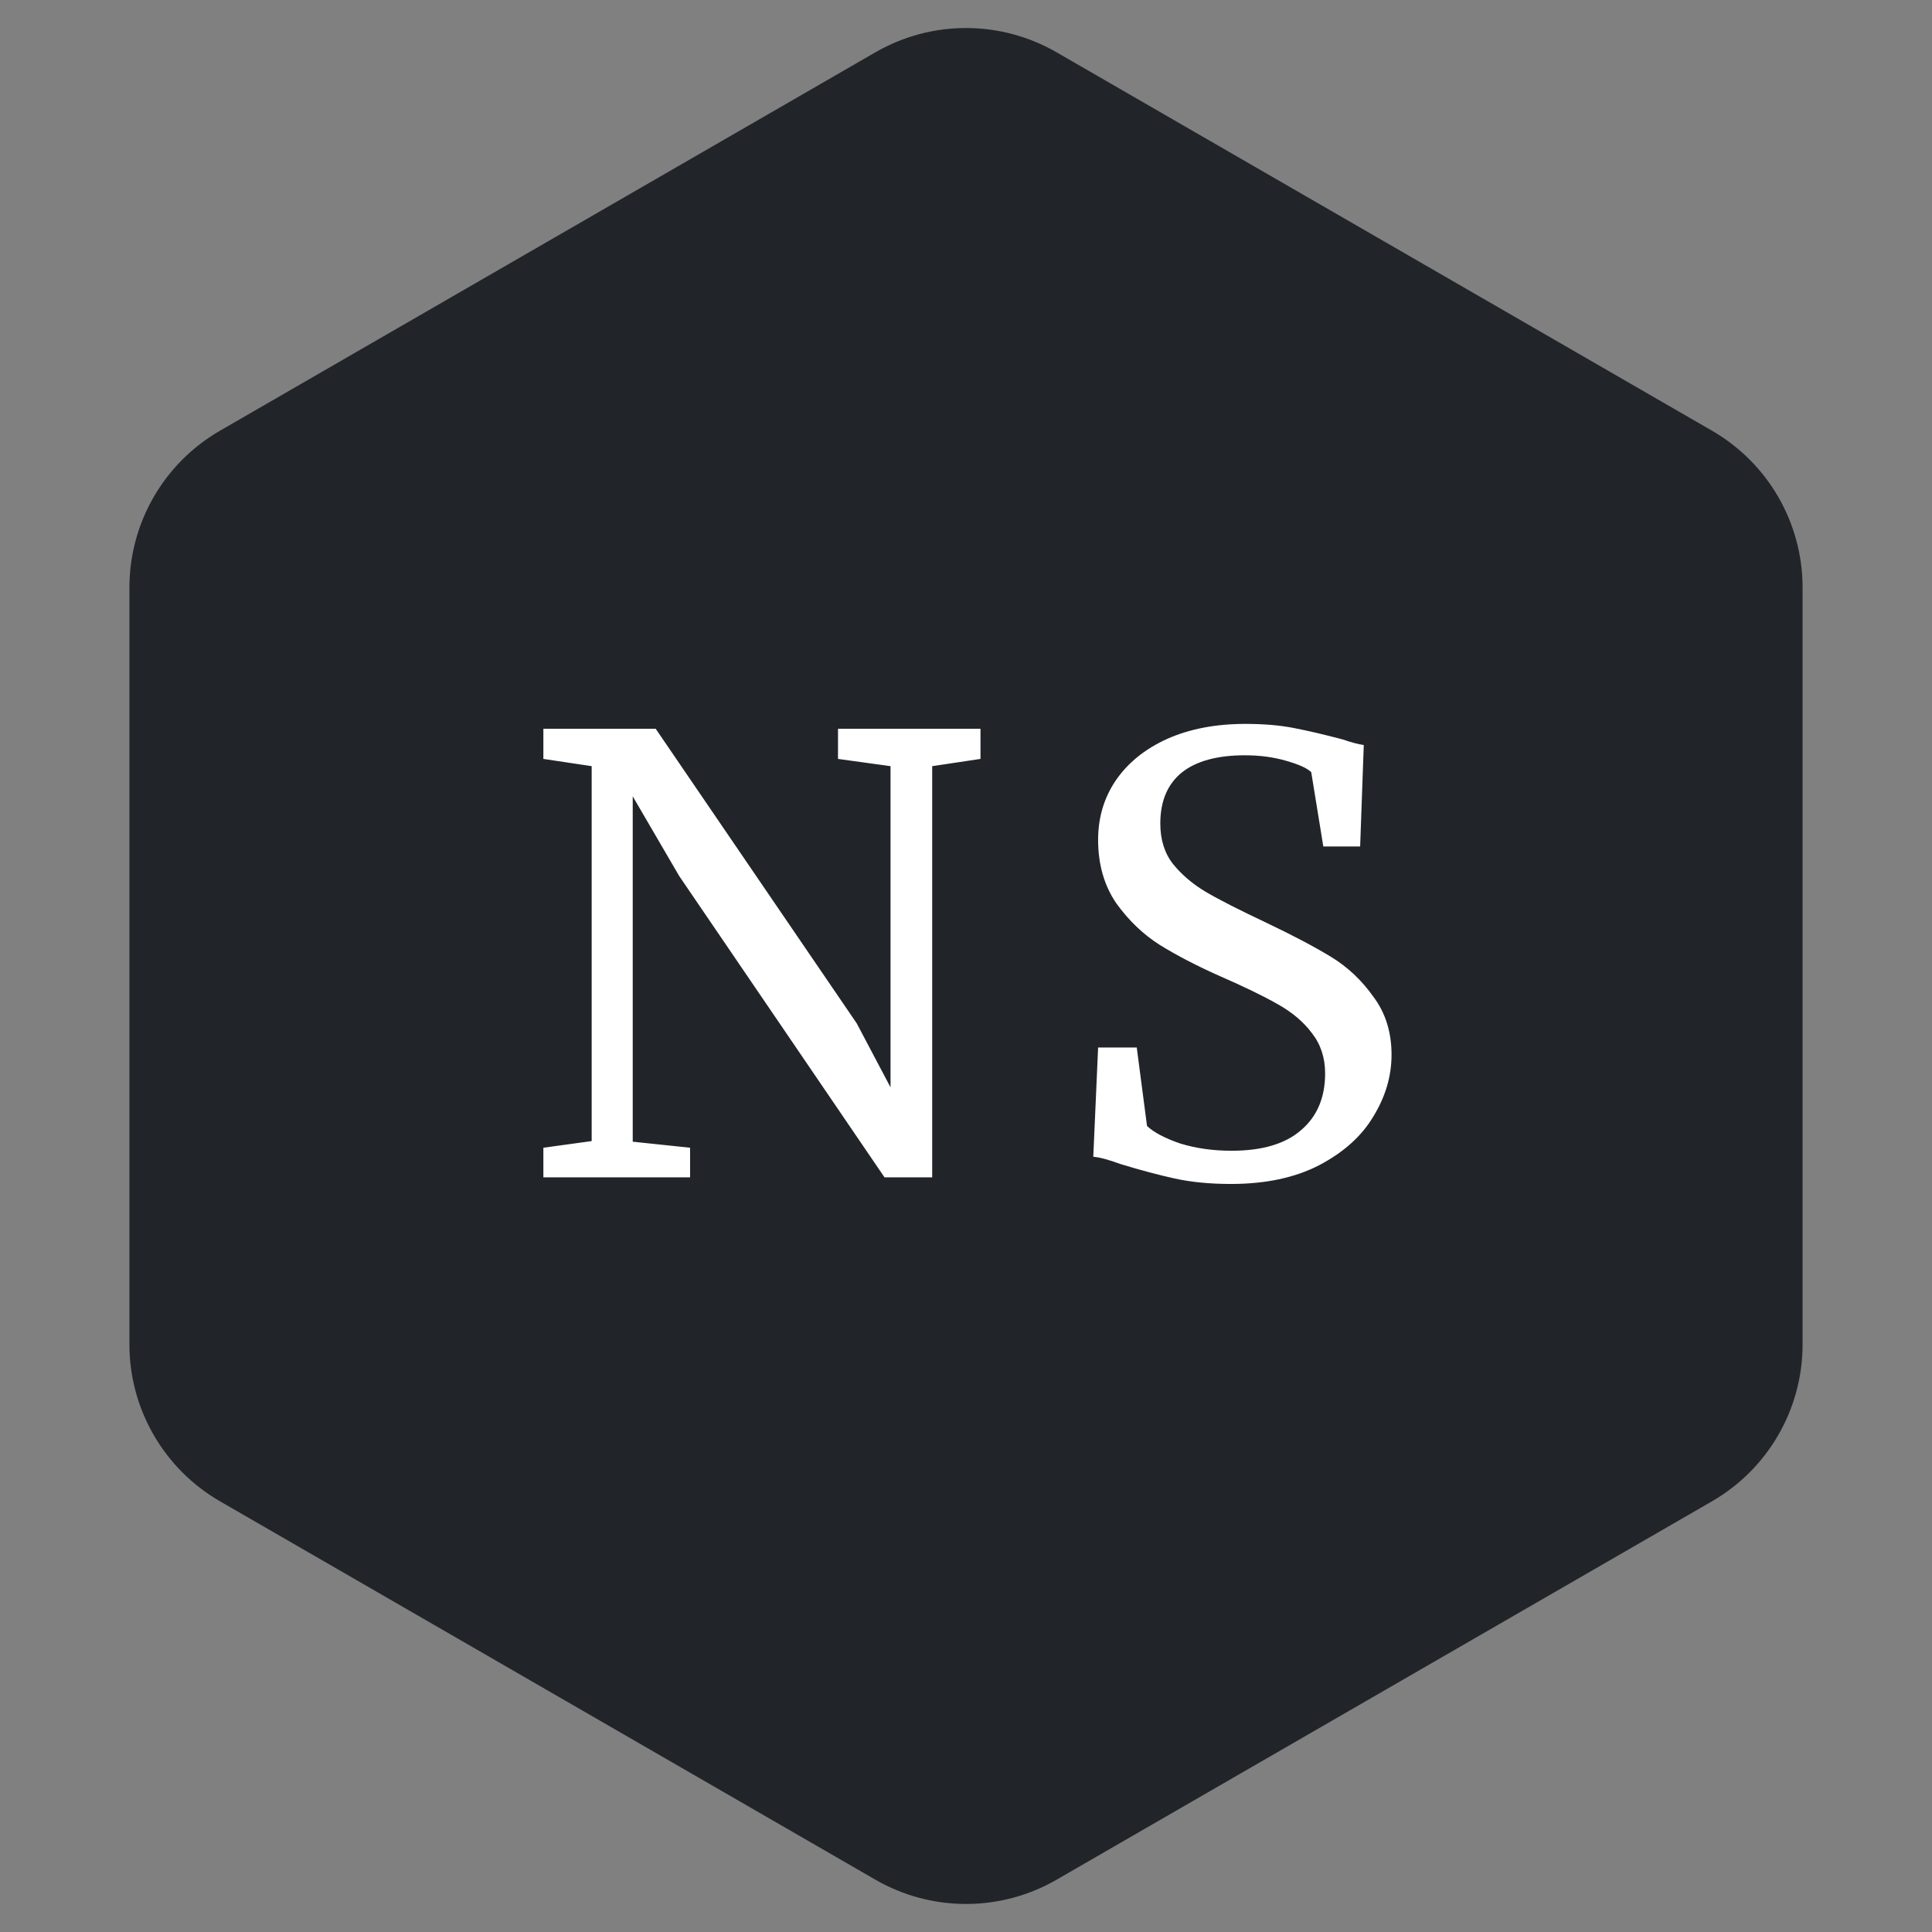 <svg width="128" height="128" viewBox="0 0 128 128" fill="none" xmlns="http://www.w3.org/2000/svg">
<rect x="0" y="0" width="128" height="128" fill="#808080" stroke="none"/>
<path d="M58 3.464C61.713 1.321 66.287 1.321 70 3.464L113.426 28.536C117.138 30.68 119.426 34.641 119.426 38.928V89.072C119.426 93.359 117.138 97.32 113.426 99.464L70 124.536C66.287 126.679 61.713 126.679 58 124.536L14.574 99.464C10.862 97.32 8.574 93.359 8.574 89.072V38.928C8.574 34.641 10.862 30.68 14.574 28.536L58 3.464Z" fill="#212529"/>
<path d="M39.2 50.76L36 50.28V48.28H43.44L56.76 67.8L59 72.04V50.76L55.52 50.28V48.28H64.96V50.28L61.76 50.76V78H58.6L45 58.04L41.92 52.76V75.64L45.72 76.04V78H36V76.04L39.2 75.6V50.76ZM81.553 78.44C80.166 78.44 78.927 78.32 77.833 78.08C76.74 77.84 75.54 77.52 74.233 77.12C73.433 76.827 72.833 76.667 72.433 76.64L72.753 69.4H75.313L75.993 74.6C76.447 75.027 77.18 75.413 78.193 75.76C79.233 76.08 80.367 76.24 81.593 76.24C83.62 76.24 85.153 75.787 86.193 74.88C87.26 73.973 87.793 72.72 87.793 71.12C87.793 70.08 87.5 69.187 86.913 68.44C86.353 67.693 85.593 67.053 84.633 66.52C83.7 65.987 82.406 65.36 80.753 64.64C79.26 63.973 77.953 63.293 76.833 62.6C75.74 61.907 74.78 60.987 73.953 59.84C73.153 58.667 72.753 57.267 72.753 55.64C72.753 54.173 73.14 52.867 73.913 51.72C74.713 50.547 75.847 49.627 77.313 48.96C78.806 48.293 80.54 47.96 82.513 47.96C83.74 47.96 84.82 48.053 85.753 48.24C86.713 48.427 87.793 48.68 88.993 49C89.526 49.187 89.98 49.307 90.353 49.36L90.113 56.08H87.673L86.873 51.16C86.606 50.893 86.046 50.64 85.193 50.4C84.367 50.16 83.46 50.04 82.473 50.04C80.633 50.04 79.233 50.427 78.273 51.2C77.34 51.973 76.873 53.093 76.873 54.56C76.873 55.627 77.153 56.52 77.713 57.24C78.3 57.96 79.02 58.573 79.873 59.08C80.727 59.587 82.087 60.28 83.953 61.16C85.686 61.987 87.1 62.733 88.193 63.4C89.287 64.067 90.22 64.947 90.993 66.04C91.793 67.107 92.193 68.387 92.193 69.88C92.193 71.293 91.793 72.653 90.993 73.96C90.22 75.267 89.02 76.347 87.393 77.2C85.793 78.027 83.847 78.44 81.553 78.44Z" fill="white"/>
</svg>

